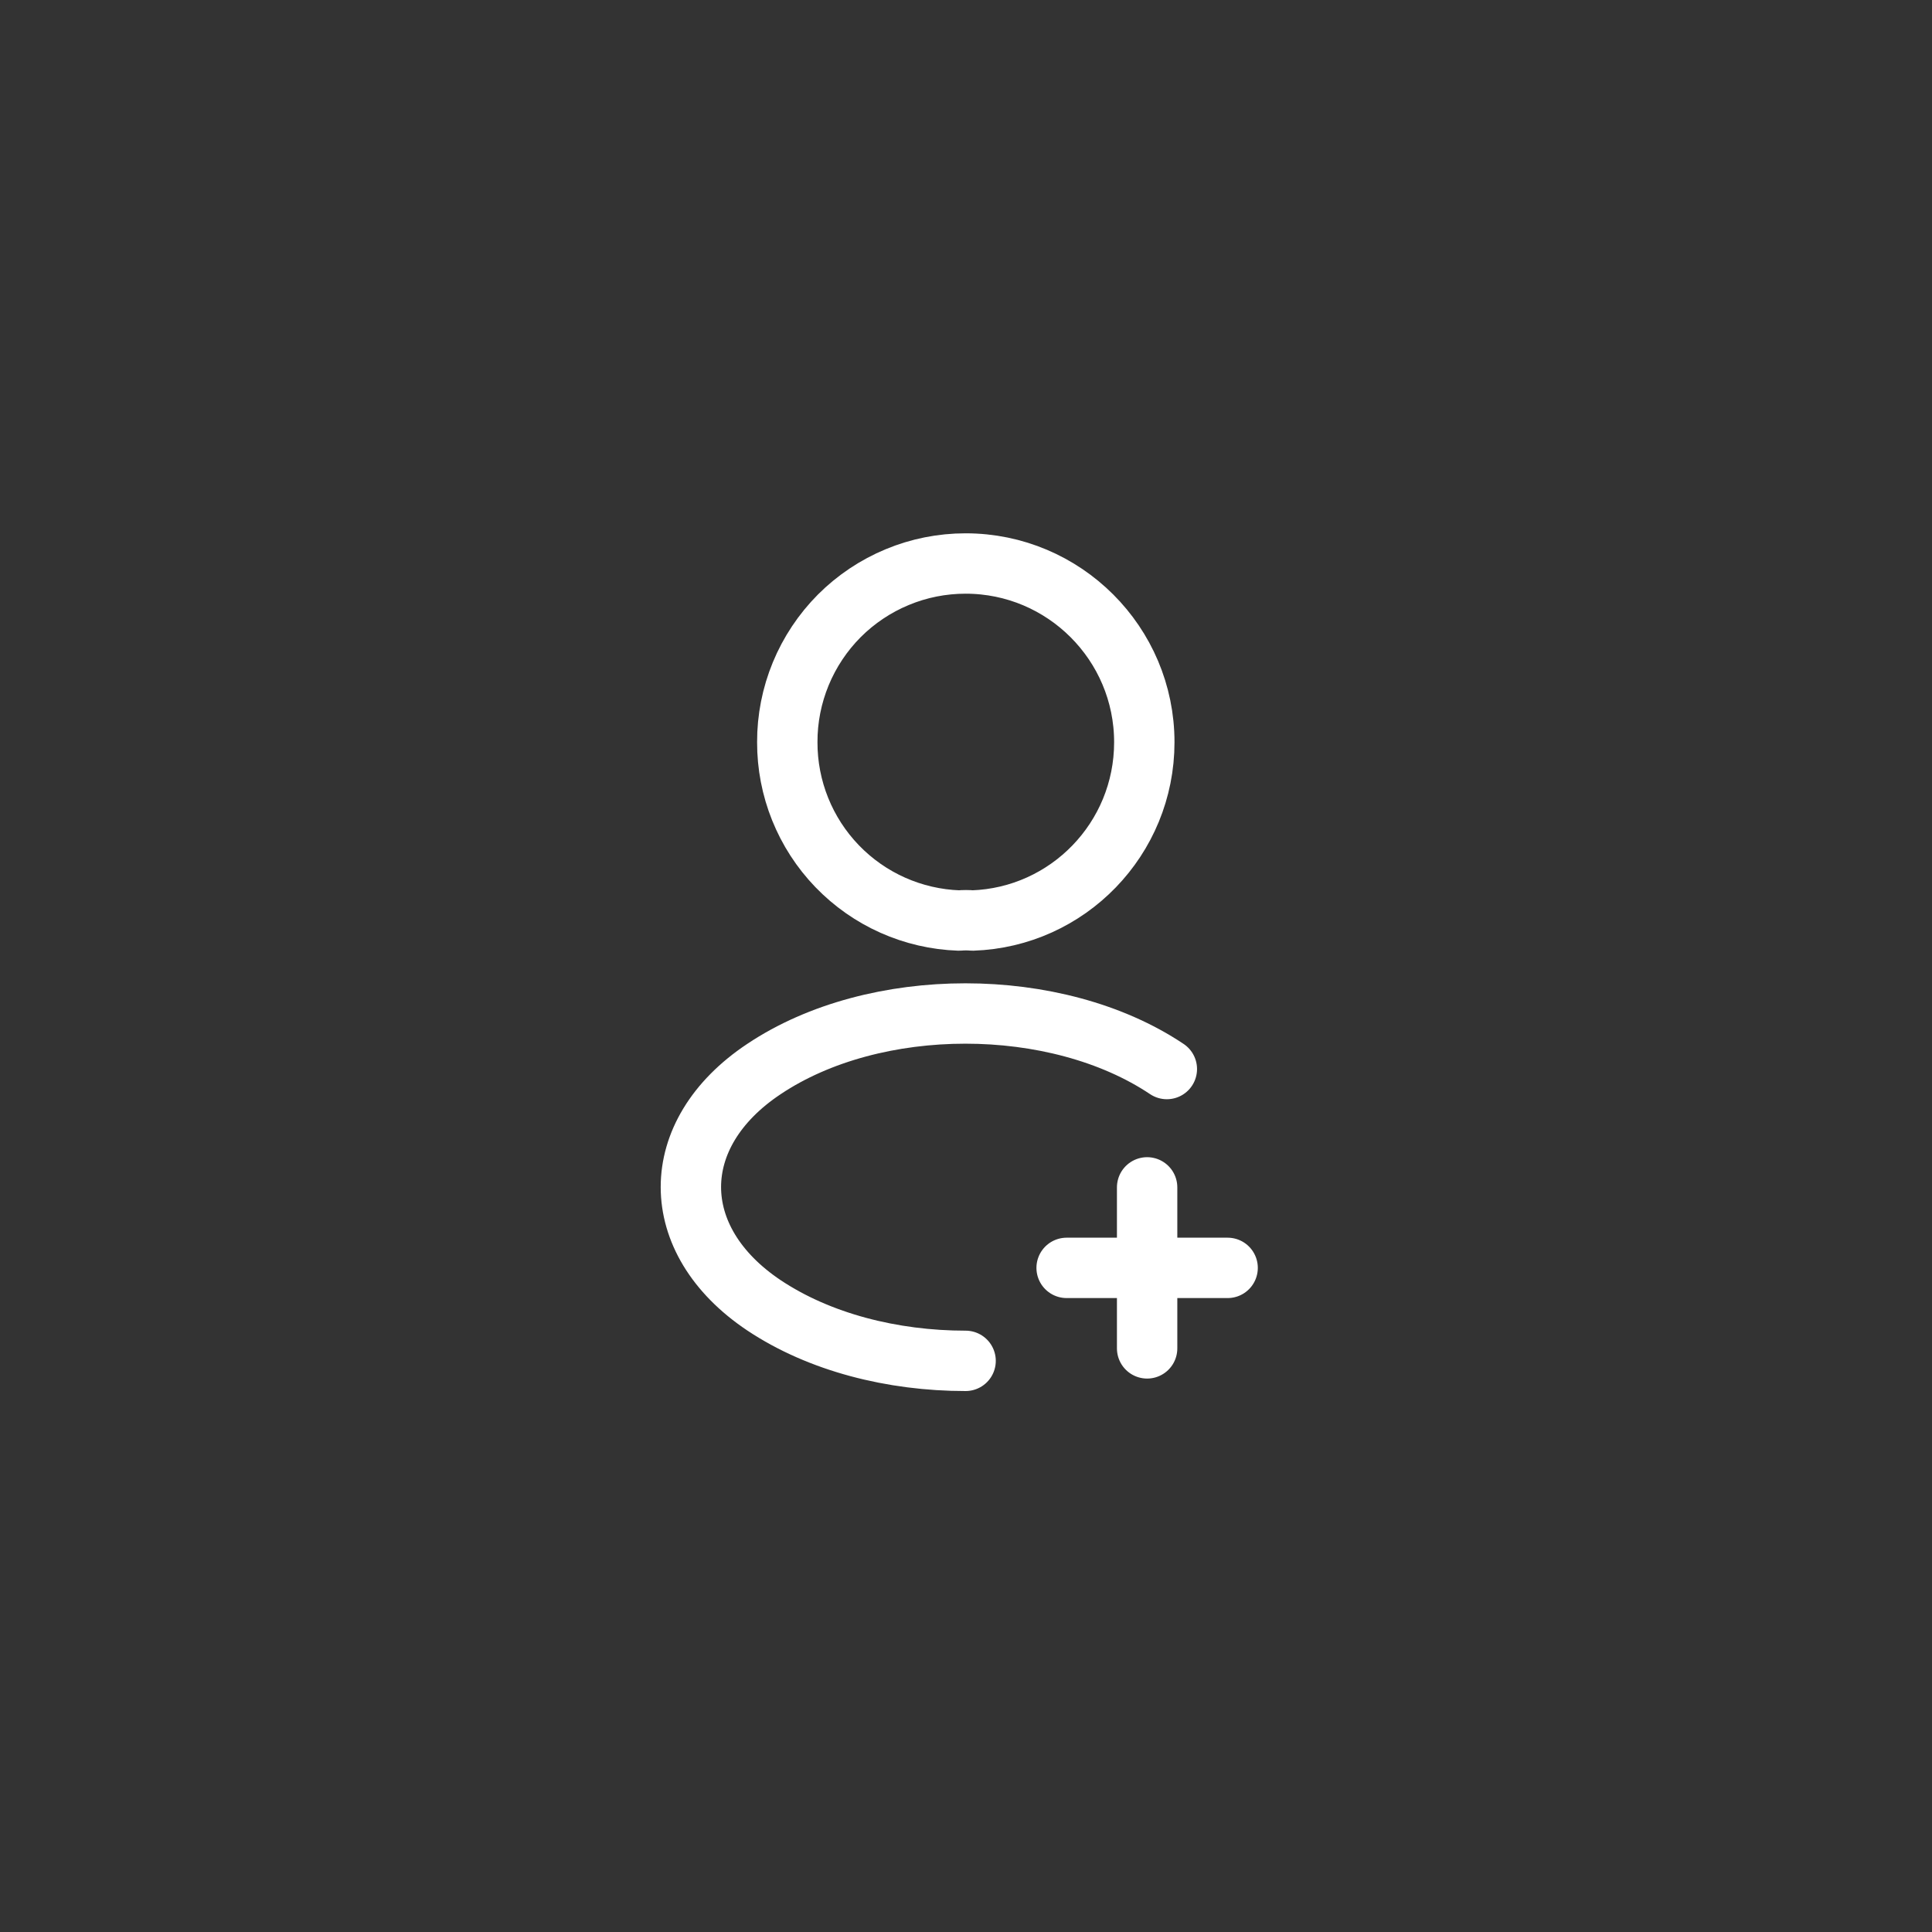 <svg width="48" height="48" viewBox="0 0 48 48" fill="none" xmlns="http://www.w3.org/2000/svg">
<rect x="0" y="0" width="48" height="48" fill="#333333" stroke="none"/>
<path d="M30.5 31.5H26.5M28.5 33.5V29.5M23.99 33.81C22.17 33.81 20.36 33.35 18.98 32.43C16.56 30.81 16.56 28.17 18.98 26.56C21.73 24.72 26.24 24.72 28.99 26.56M24.16 22.87C24.06 22.86 23.94 22.86 23.83 22.87C22.682 22.831 21.595 22.347 20.798 21.52C20.001 20.693 19.557 19.588 19.56 18.44C19.558 17.857 19.672 17.28 19.894 16.741C20.116 16.203 20.442 15.713 20.853 15.3C21.265 14.888 21.754 14.561 22.292 14.338C22.83 14.114 23.407 14 23.99 14C26.44 14 28.43 15.99 28.43 18.44C28.43 20.84 26.53 22.79 24.16 22.87Z" stroke="white" stroke-width="1.5" stroke-linecap="round" stroke-linejoin="round"/>
</svg>
